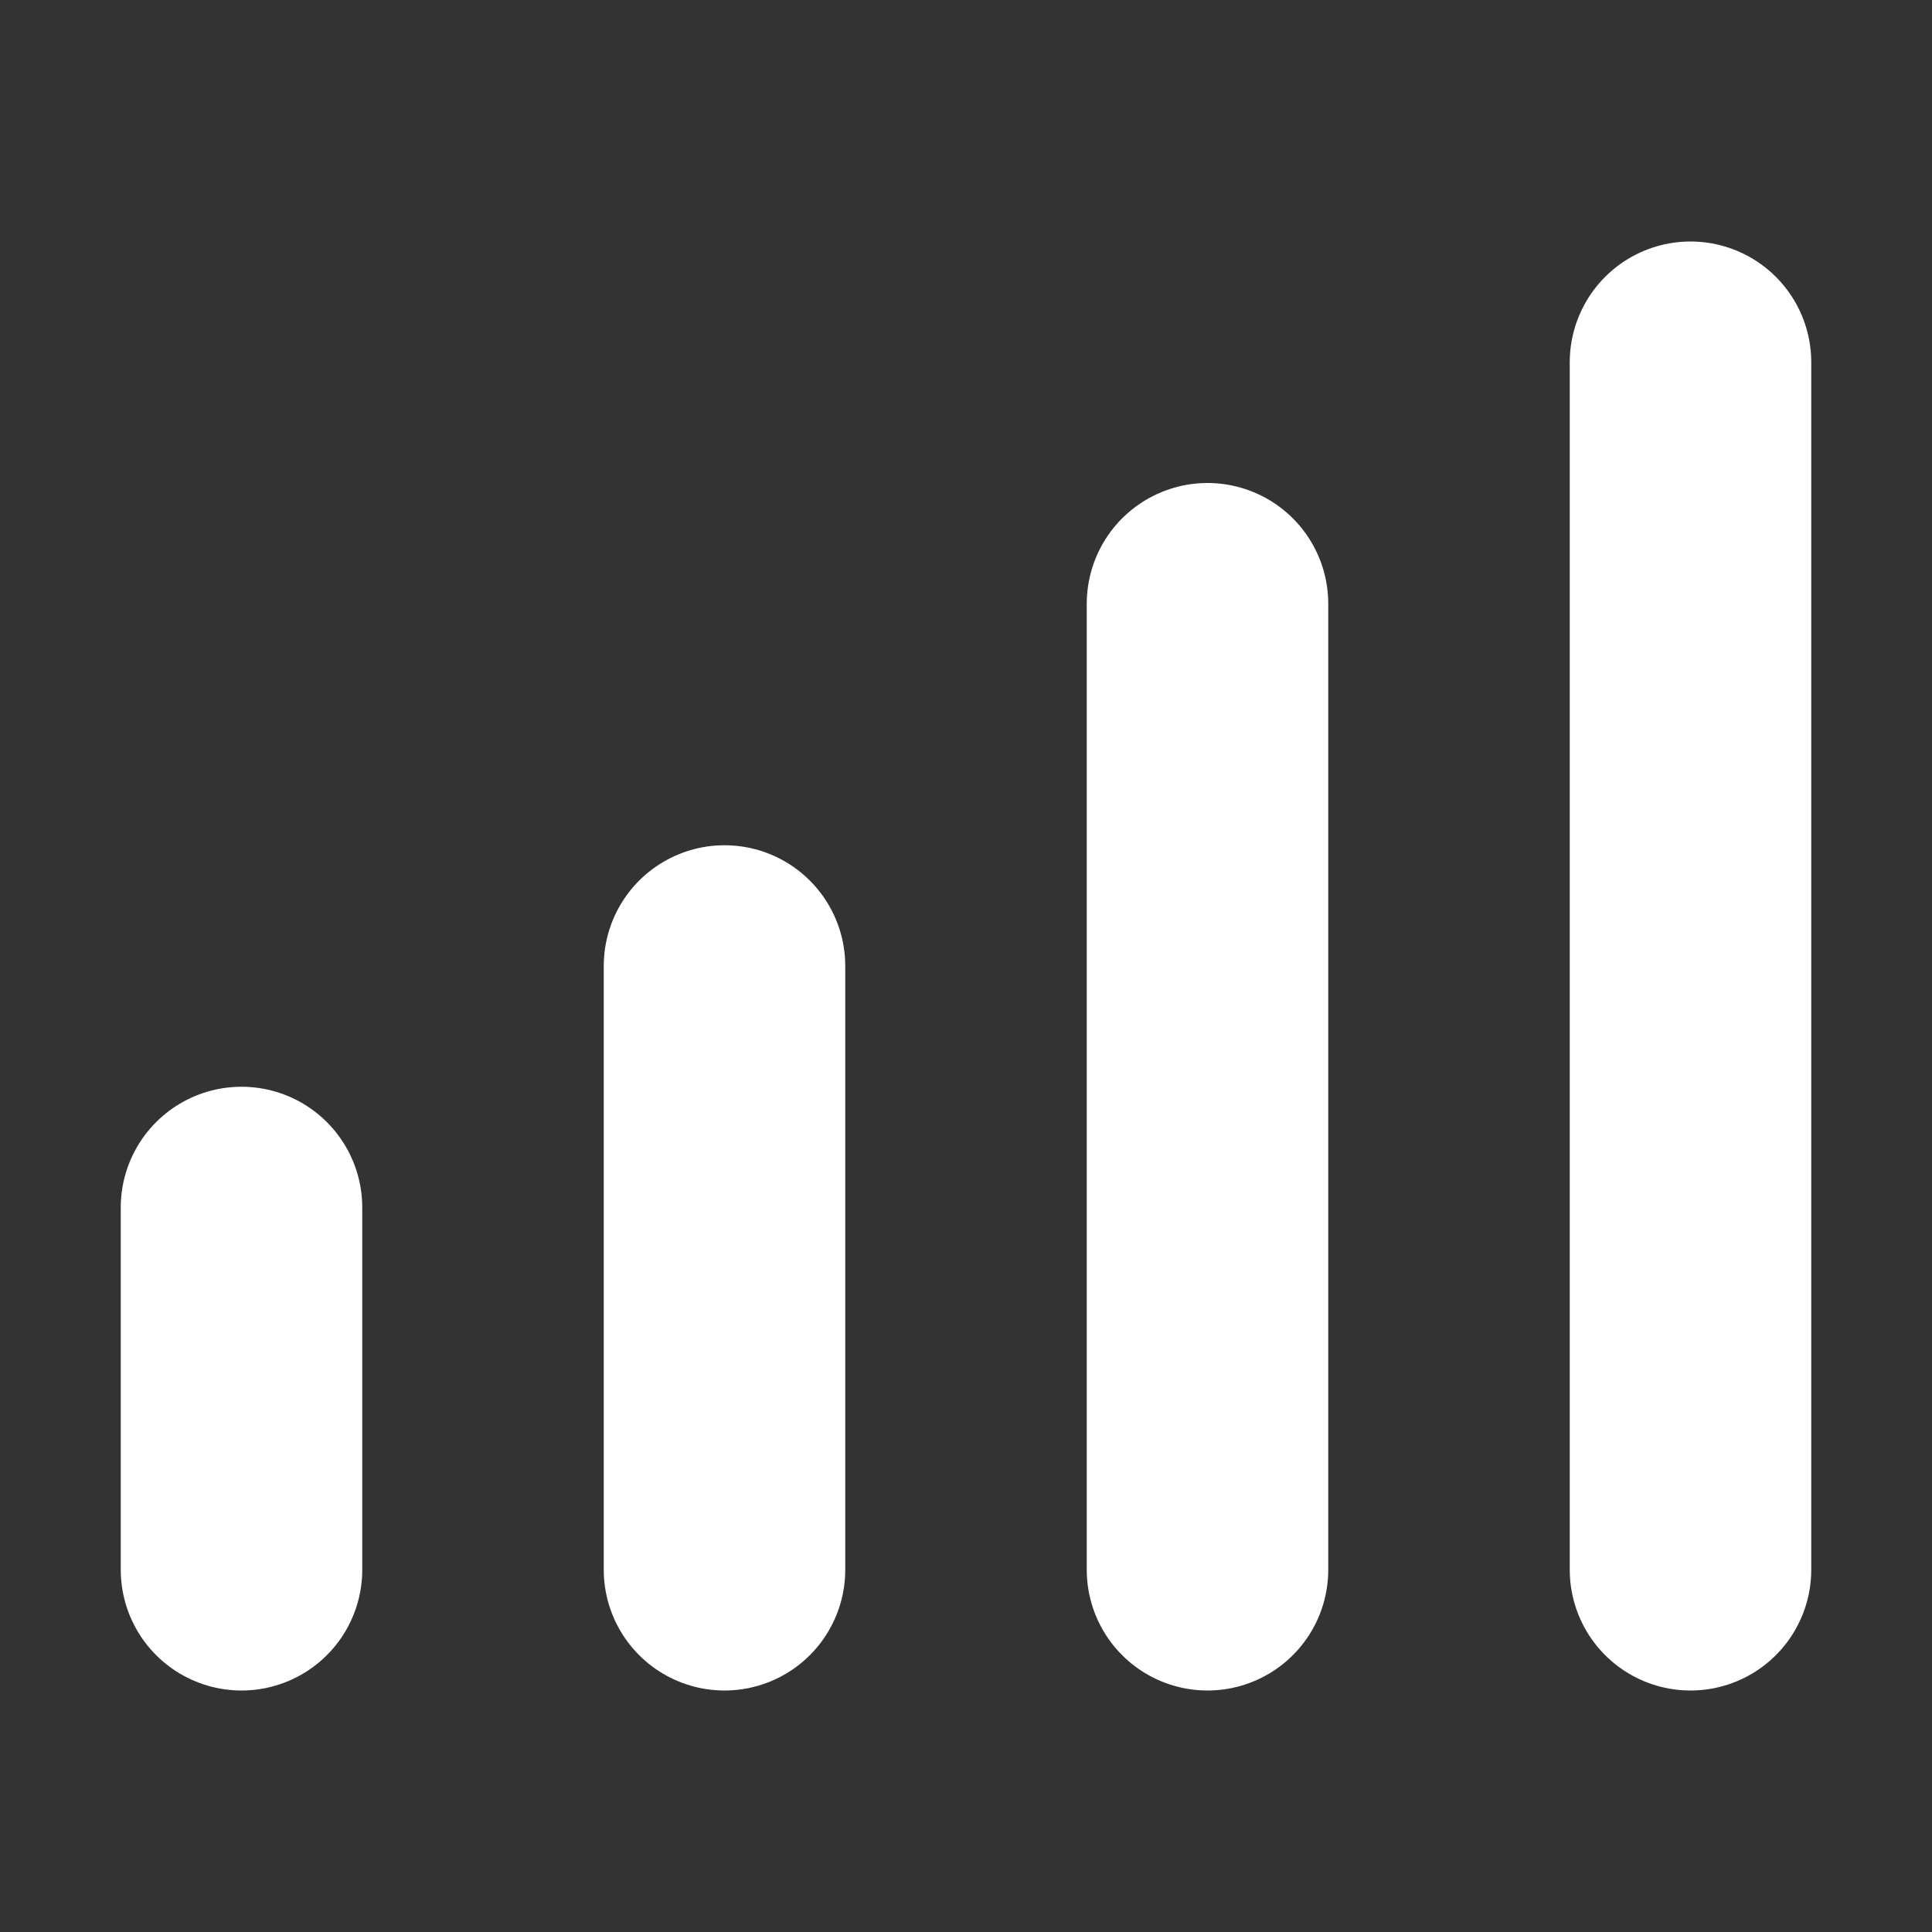 <svg width="16" height="16" viewBox="0 0 16 16" fill="none" xmlns="http://www.w3.org/2000/svg">
<rect x="0" y="0" width="16" height="16" fill="#333333" stroke="none"/>
<path d="M14 13V3" stroke="white" stroke-width="2" stroke-linecap="round"/>
<path d="M10 13V5" stroke="white" stroke-width="2" stroke-linecap="round"/>
<path d="M6 13V8" stroke="white" stroke-width="2" stroke-linecap="round"/>
<path d="M2 13V10" stroke="white" stroke-width="2" stroke-linecap="round"/>
</svg>
